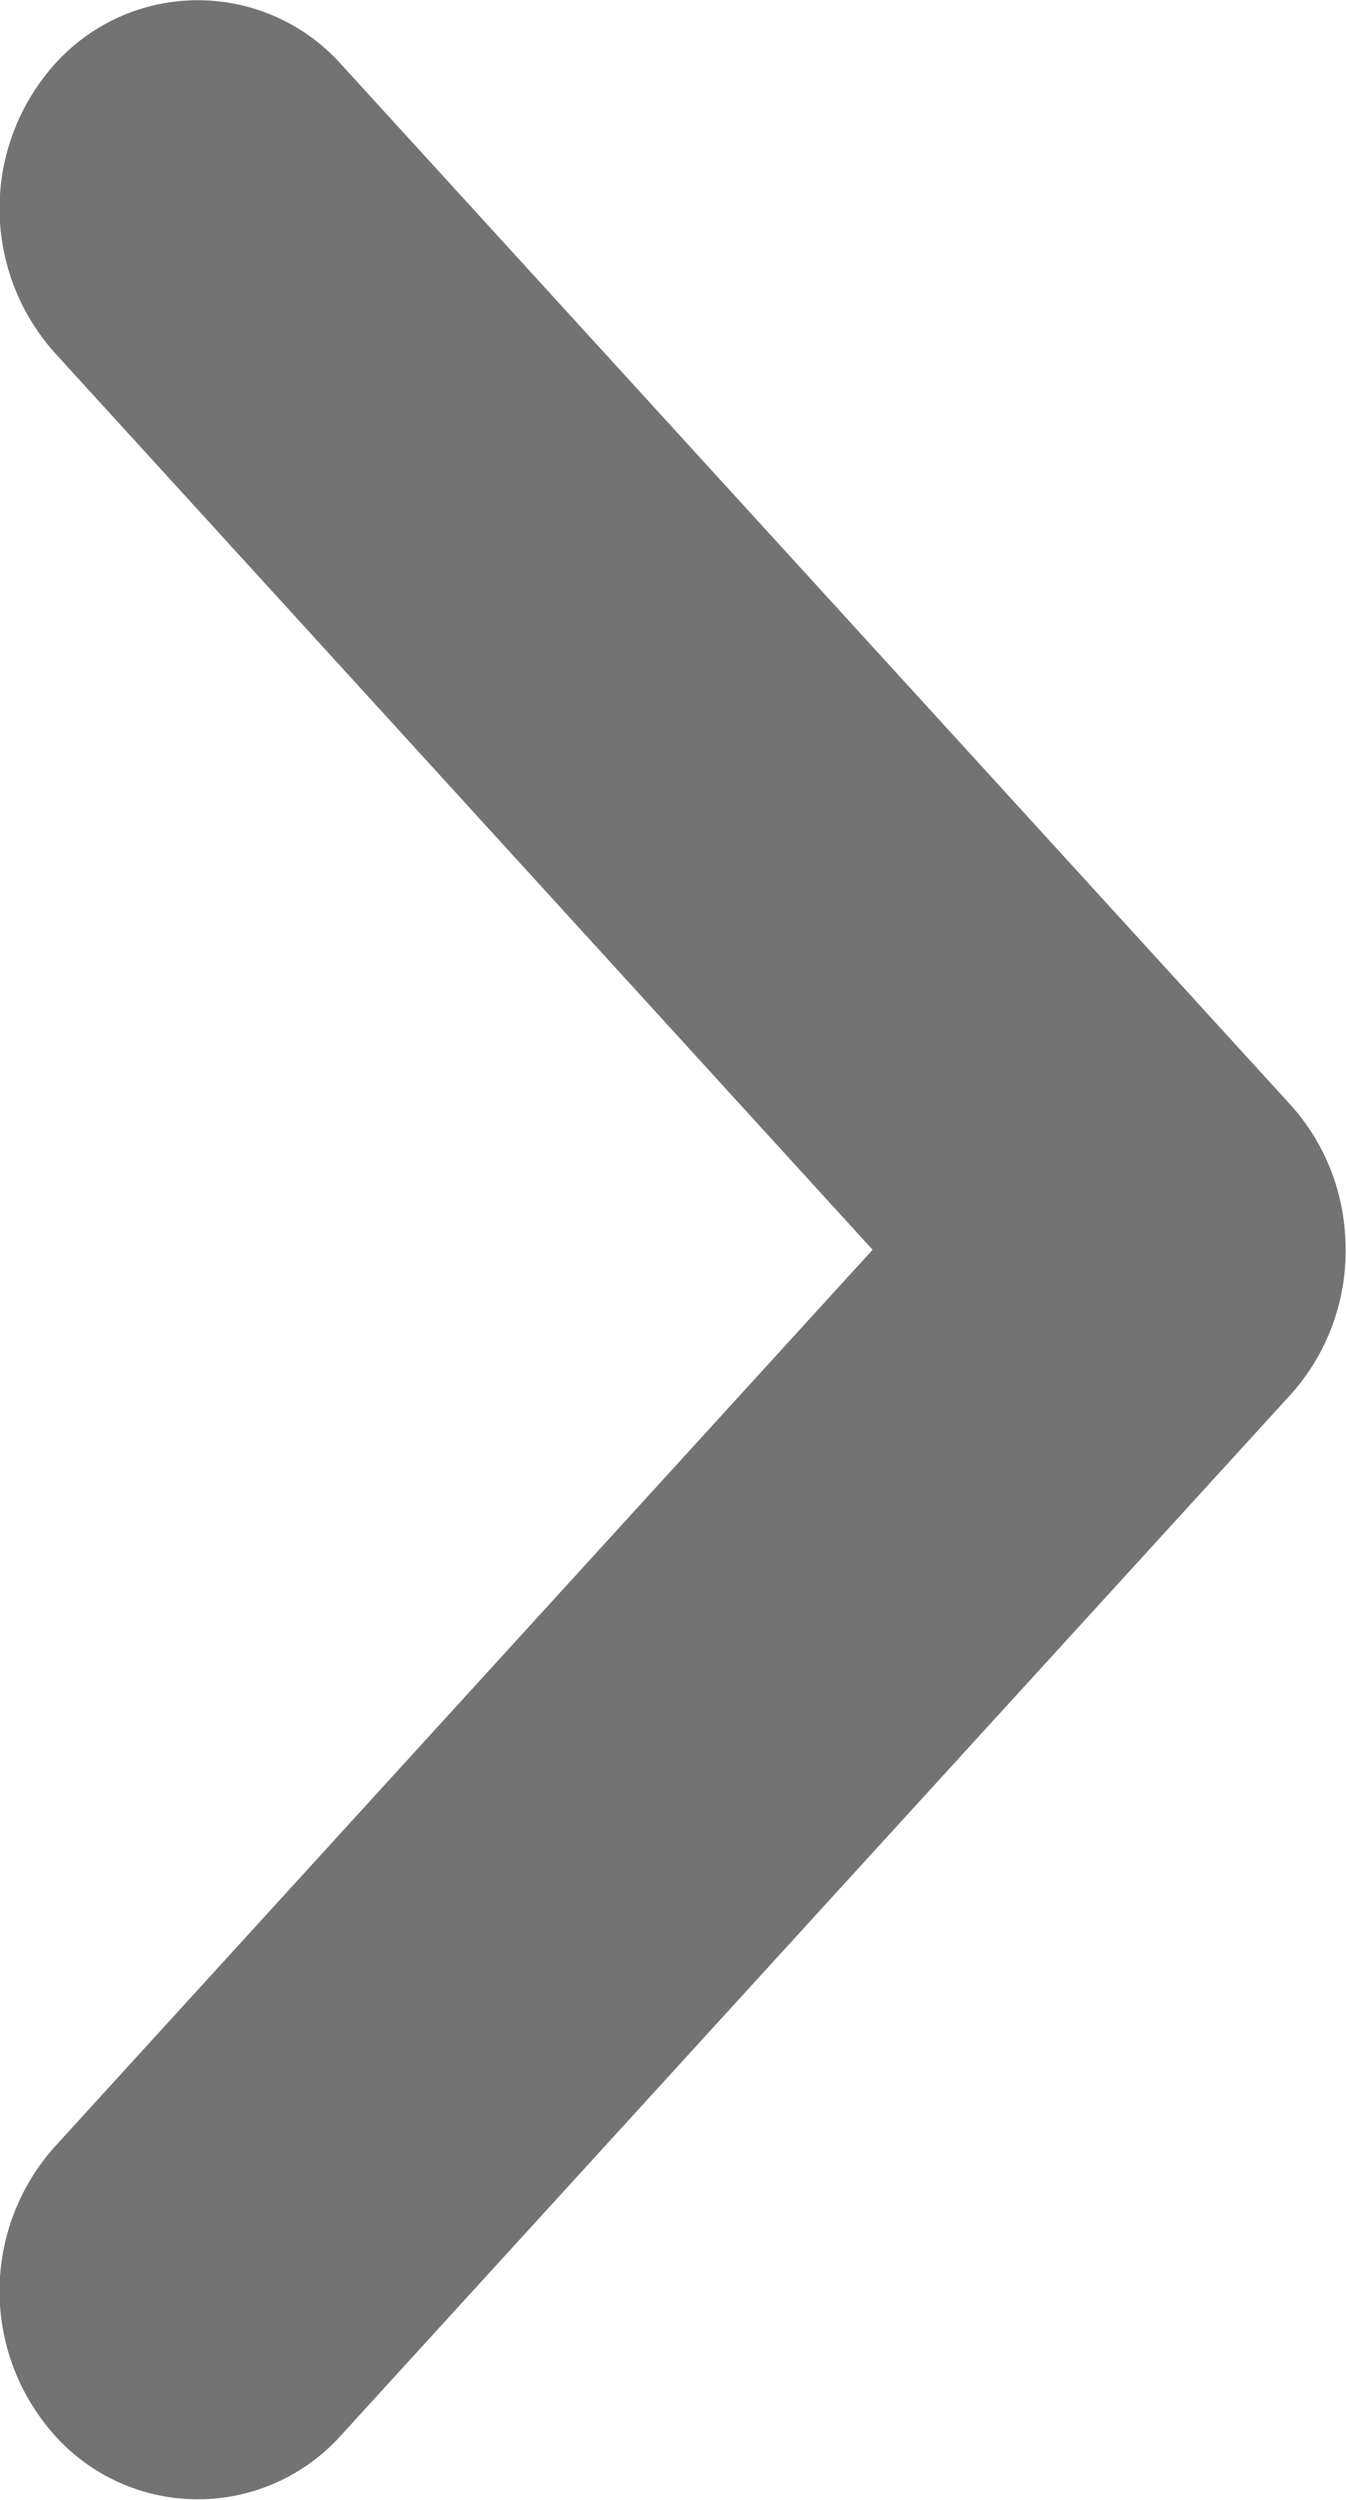 <svg xmlns="http://www.w3.org/2000/svg" width="7" height="13" viewBox="0 0 7 13"><defs><style>.a{fill:#737373;}</style></defs><path class="a" d="M40,978.816a1.112,1.112,0,0,0-.283-.711l-4.942-5.416a1,1,0,0,0-1.458-.03,1.125,1.125,0,0,0-.029,1.533l4.253,4.664-4.253,4.664a1.125,1.125,0,0,0,.029,1.533,1,1,0,0,0,1.458-.03l4.942-5.416A1.116,1.116,0,0,0,40,978.816Z" transform="translate(-33.003 -972.357)"/></svg>